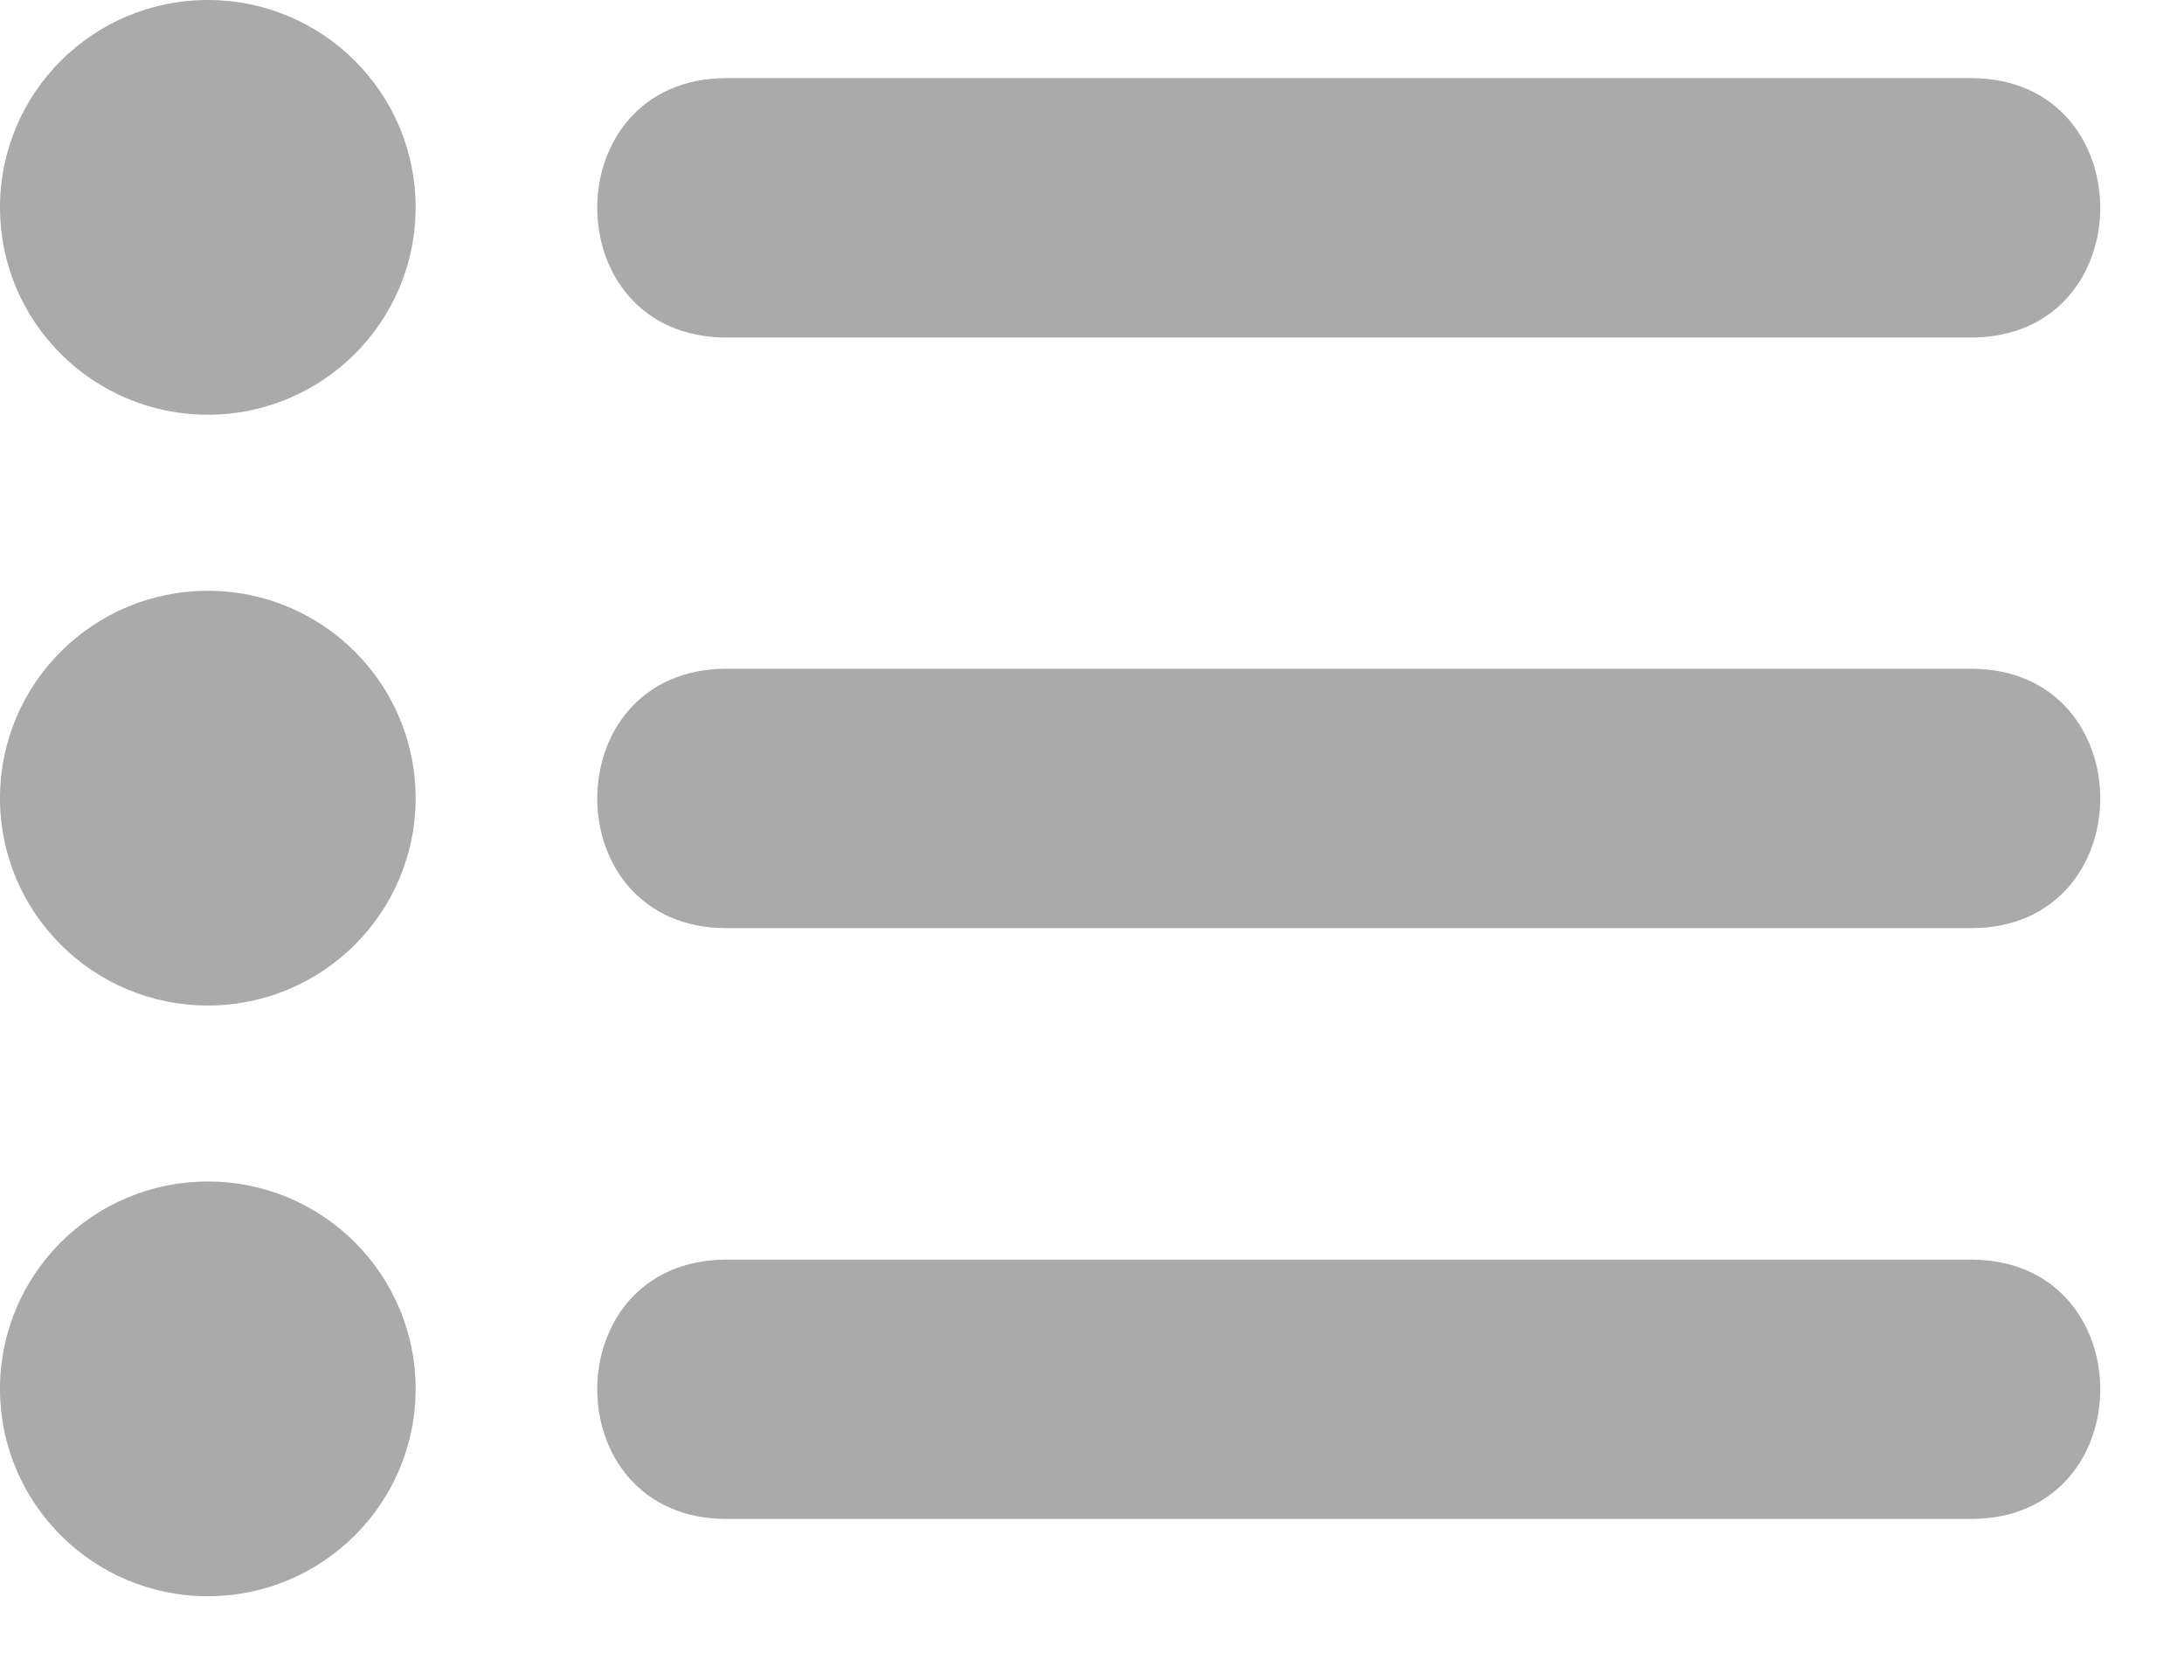 <svg width="26" height="20" viewBox="0 0 26 20" fill="none" xmlns="http://www.w3.org/2000/svg">
<path fill-rule="evenodd" clip-rule="evenodd" d="M2.474 0C3.841 0 4.948 1.105 4.948 2.469C4.948 3.832 3.841 4.937 2.474 4.937C1.108 4.937 0 3.832 0 2.469C0 1.105 1.108 0 2.474 0Z" fill="#aaaaaa"/>
<path fill-rule="evenodd" clip-rule="evenodd" d="M8.649 0.93C13.587 0.93 18.526 0.93 23.465 0.93C25.516 0.93 25.516 4.018 23.465 4.018C18.526 4.018 13.587 4.018 8.649 4.018C6.597 4.018 6.597 0.93 8.649 0.93Z" fill="#aaaaaa"/>
<path fill-rule="evenodd" clip-rule="evenodd" d="M2.474 7.033C3.841 7.033 4.948 8.138 4.948 9.502C4.948 10.865 3.841 11.97 2.474 11.97C1.108 11.97 0 10.865 0 9.502C0 8.138 1.108 7.033 2.474 7.033Z" fill="#aaaaaa"/>
<path fill-rule="evenodd" clip-rule="evenodd" d="M8.649 7.961C13.587 7.961 18.526 7.961 23.465 7.961C25.516 7.961 25.516 11.049 23.465 11.049C18.526 11.049 13.587 11.049 8.649 11.049C6.597 11.049 6.597 7.961 8.649 7.961Z" fill="#aaaaaa"/>
<path fill-rule="evenodd" clip-rule="evenodd" d="M2.474 14.065C3.841 14.065 4.948 15.17 4.948 16.534C4.948 17.896 3.841 19.002 2.474 19.002C1.108 19.002 0 17.896 0 16.534C0 15.17 1.108 14.065 2.474 14.065Z" fill="#aaaaaa"/>
<path fill-rule="evenodd" clip-rule="evenodd" d="M8.649 14.995C13.587 14.995 18.526 14.995 23.465 14.995C25.516 14.995 25.516 18.082 23.465 18.082C18.526 18.082 13.587 18.082 8.649 18.082C6.597 18.082 6.597 14.995 8.649 14.995Z" fill="#aaaaaa"/>
</svg>
